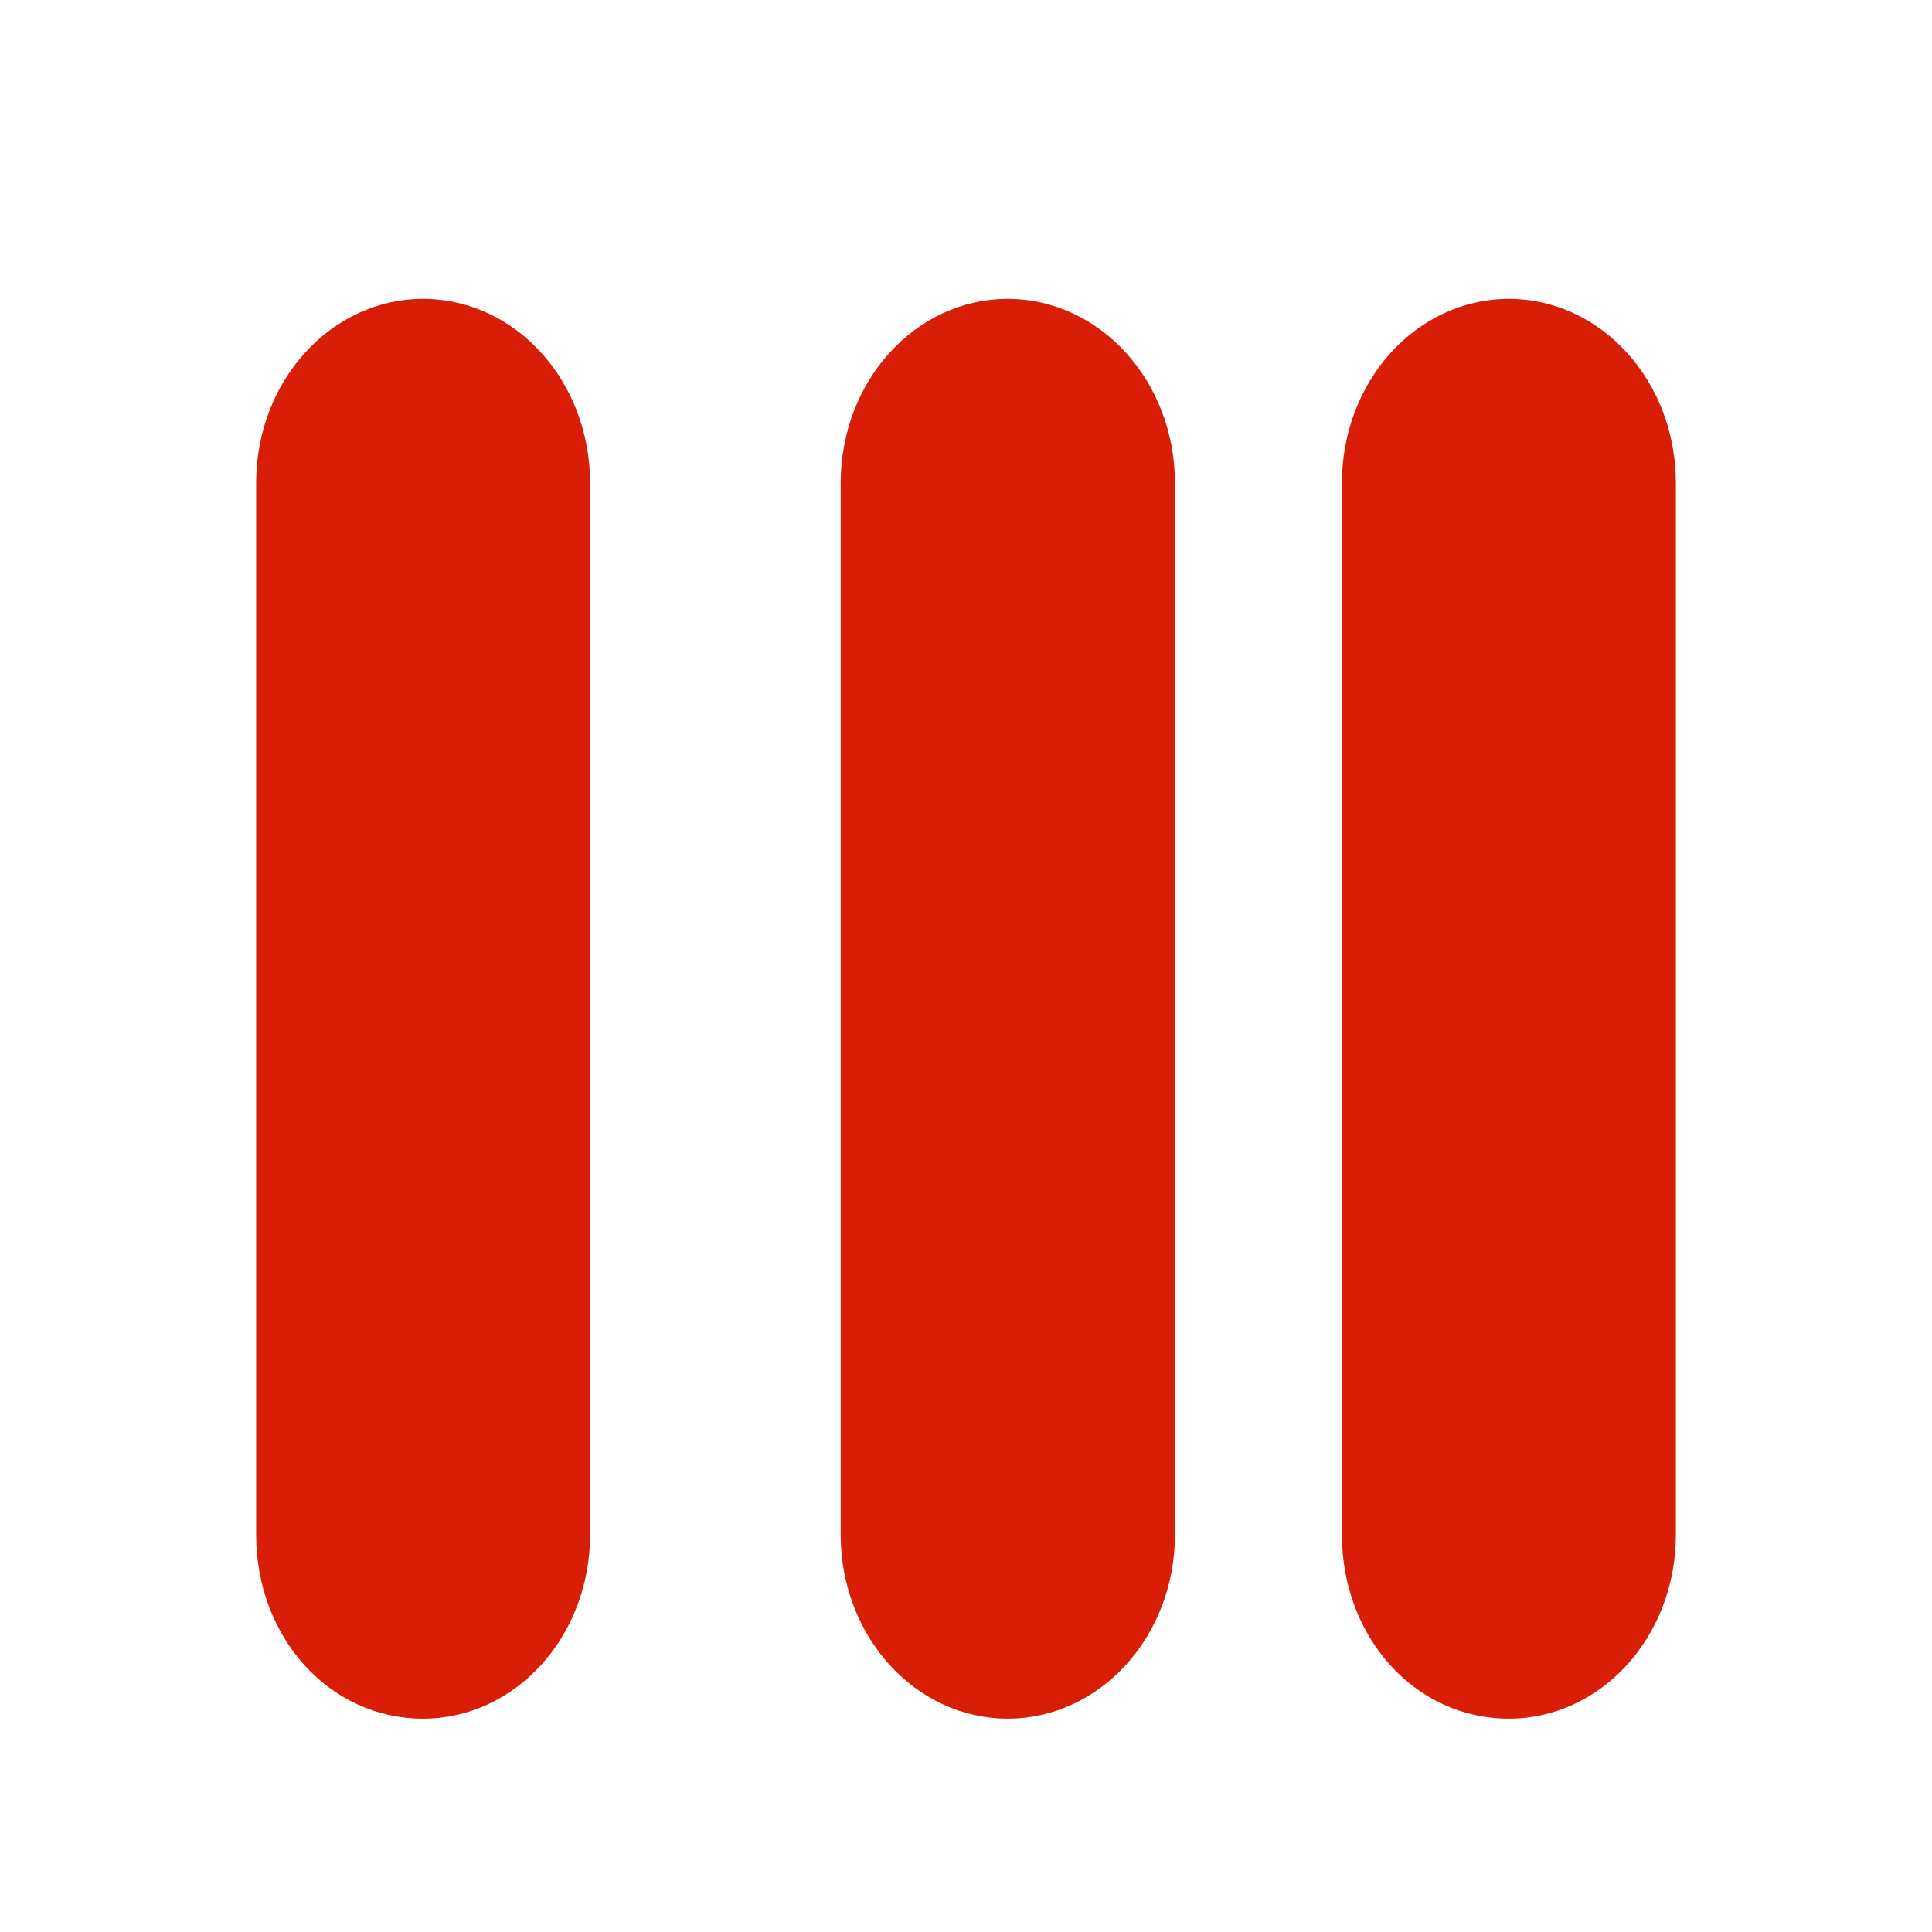 ﻿<?xml version="1.0" encoding="utf-8"?>
<svg version="1.1" xmlns:xlink="http://www.w3.org/1999/xlink" width="7px" height="7px" xmlns="http://www.w3.org/2000/svg">
  <g transform="matrix(1 0 0 1 -334 -429 )">
    <path d="M 1.533 6.227  C 1.866 6.227  2.138 5.931  2.138 5.56  L 2.138 1.751  C 2.138 1.379  1.866 1.083  1.533 1.083  C 1.2 1.083  0.928 1.379  0.928 1.751  L 0.928 5.56  C 0.928 5.931  1.192 6.227  1.533 6.227  Z M 3.651 6.227  C 3.984 6.227  4.257 5.931  4.257 5.56  L 4.257 1.751  C 4.257 1.379  3.984 1.083  3.651 1.083  C 3.318 1.083  3.046 1.379  3.046 1.751  L 3.046 5.56  C 3.046 5.931  3.318 6.227  3.651 6.227  Z M 4.862 5.56  C 4.862 5.931  5.126 6.227  5.467 6.227  C 5.8 6.227  6.072 5.931  6.072 5.56  L 6.072 1.751  C 6.072 1.379  5.8 1.083  5.467 1.083  C 5.134 1.083  4.862 1.379  4.862 1.751  L 4.862 5.56  Z " fill-rule="nonzero" fill="#d81e06" stroke="none" transform="matrix(1 0 0 1 334 429 )" />
  </g>
</svg>
